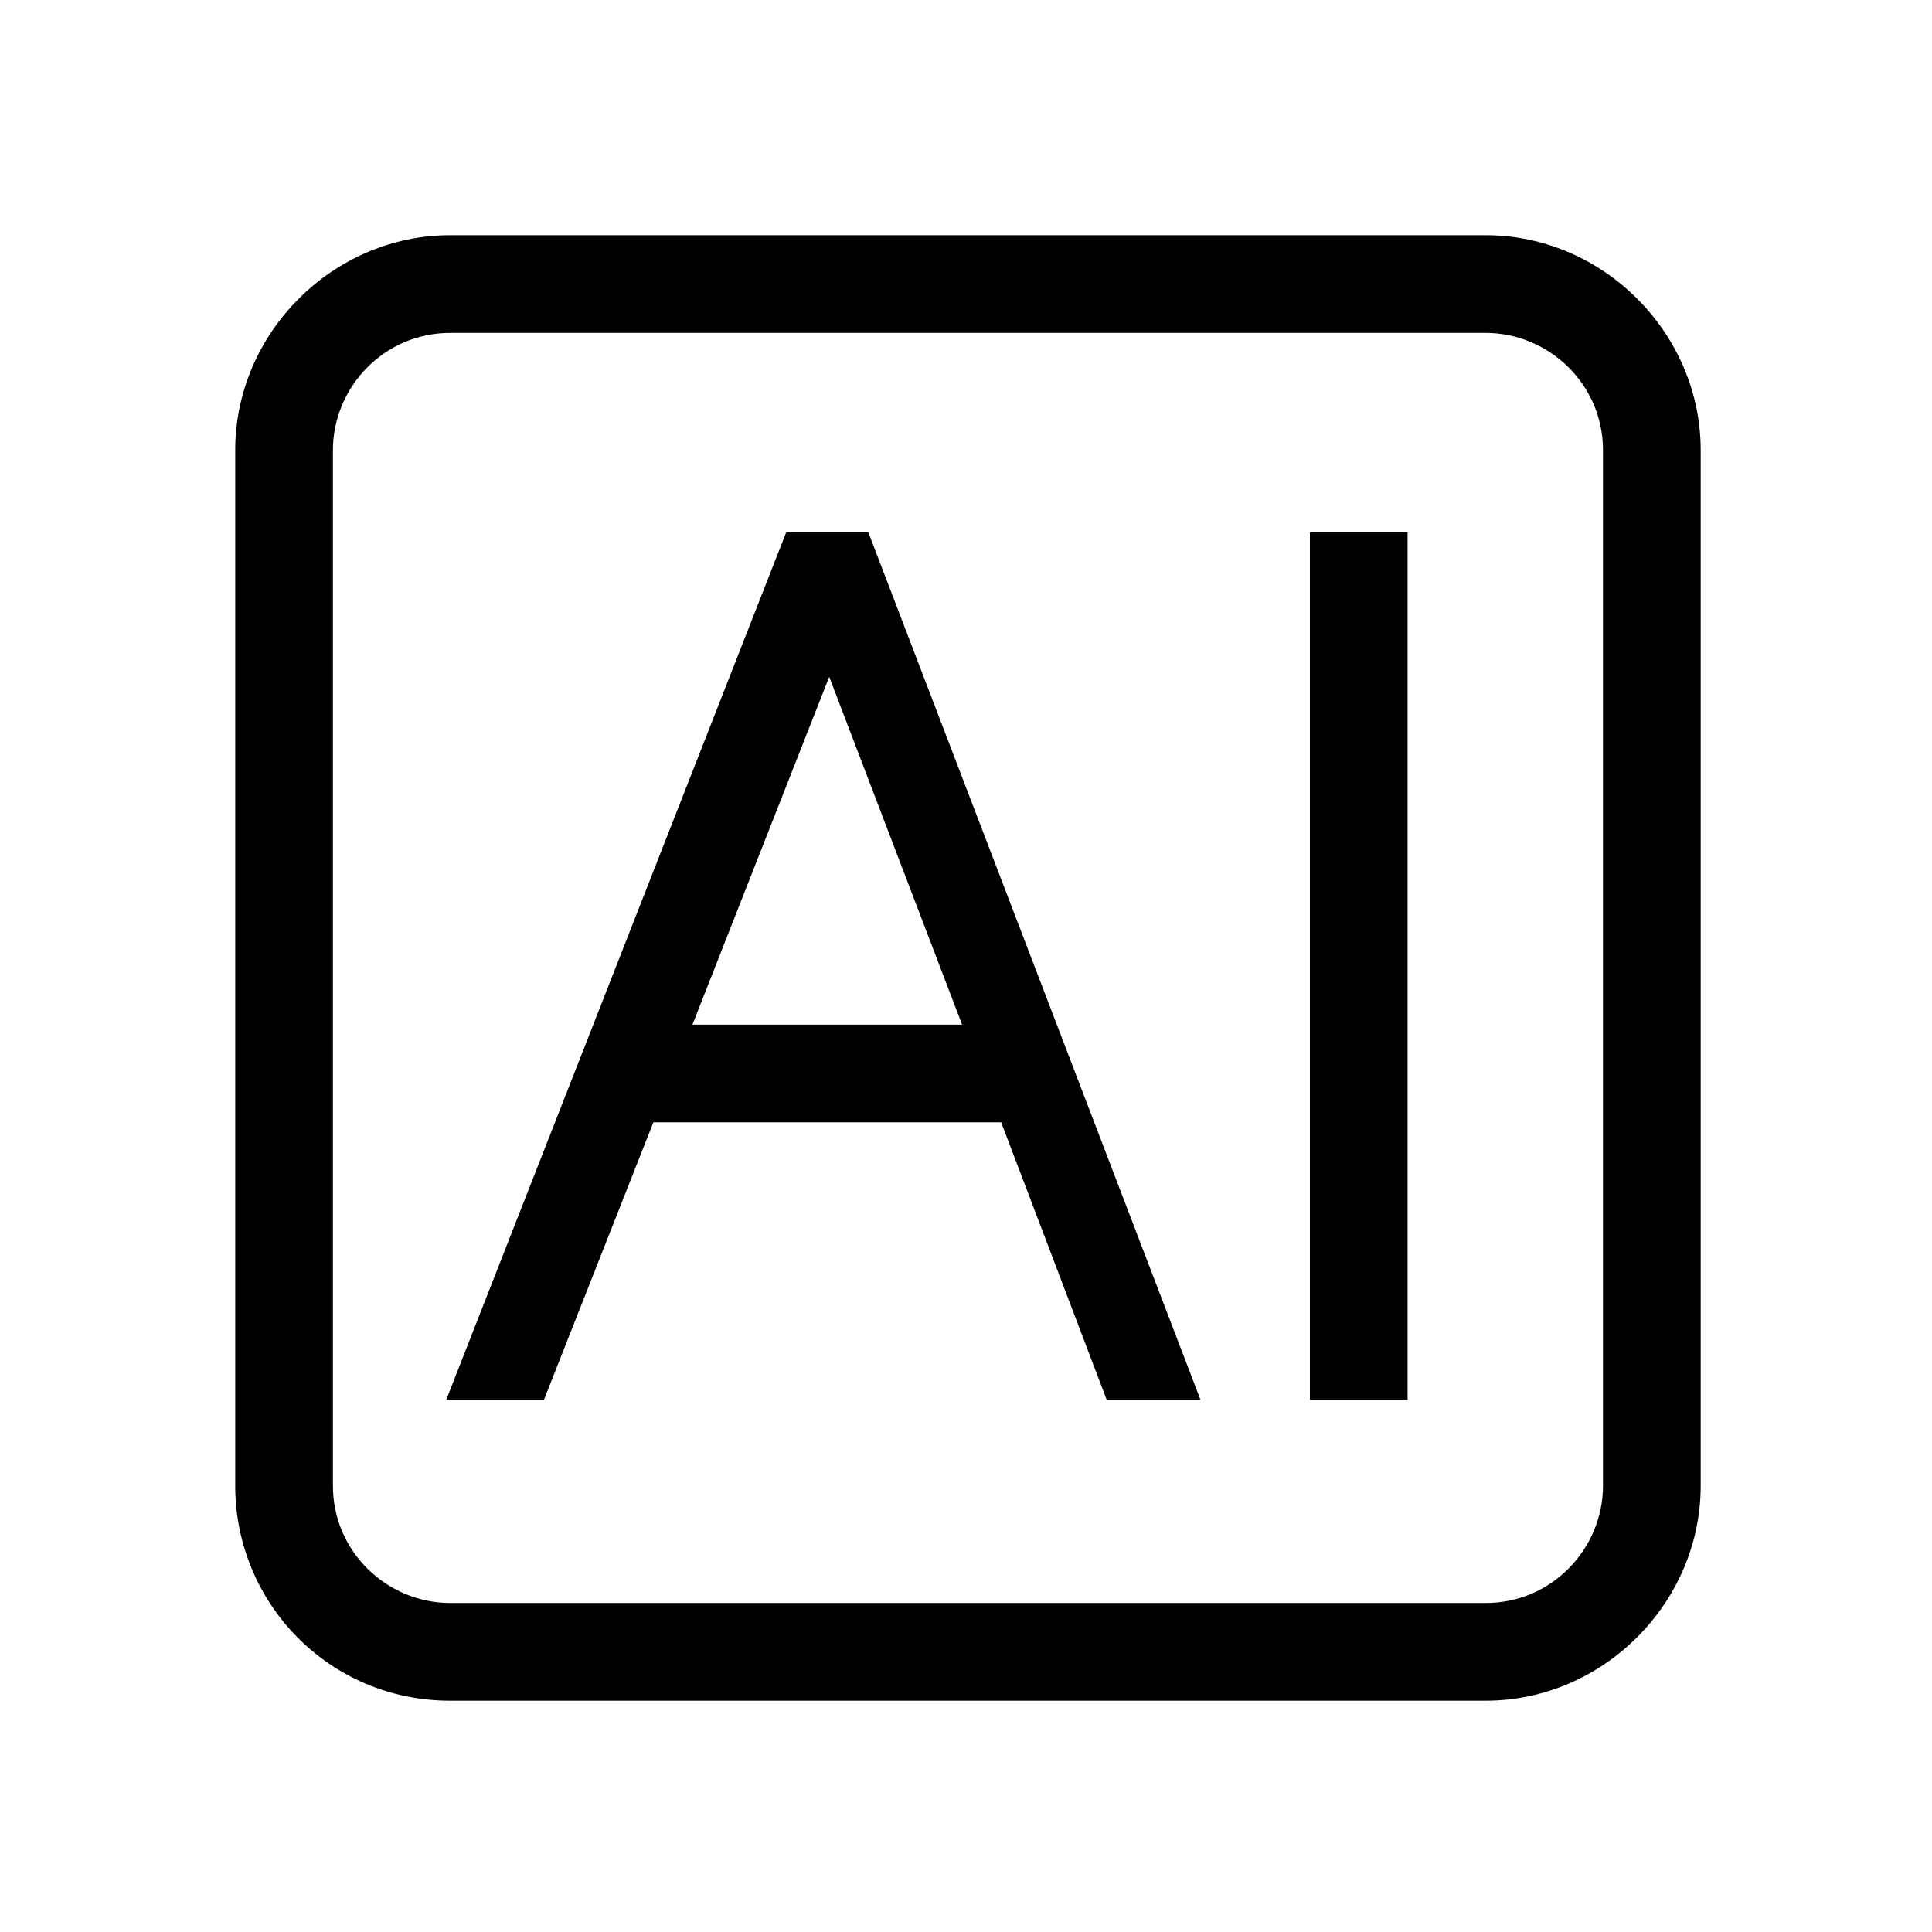 <?xml version="1.0" standalone="no"?><!DOCTYPE svg PUBLIC "-//W3C//DTD SVG 1.1//EN" "http://www.w3.org/Graphics/SVG/1.1/DTD/svg11.dtd"><svg t="1604458335450" class="icon" viewBox="0 0 1024 1024" version="1.1" xmlns="http://www.w3.org/2000/svg" p-id="2462" xmlns:xlink="http://www.w3.org/1999/xlink" width="200" height="200"><defs><style type="text/css"></style></defs><path d="M238.594 901.397h548.884c62.138 0 113.919-51.782 113.919-113.919V238.594c0-62.138-51.782-113.919-113.919-113.919H238.594c-62.138 0-113.919 51.782-113.919 113.919v548.884c0 62.138 49.71 113.919 113.919 113.919z m-62.138-662.804c0-33.14 26.926-62.138 62.138-62.138h548.884c33.14 0 62.138 26.926 62.138 62.138v548.884c0 33.14-26.926 62.138-62.138 62.138H238.594c-33.14 0-62.138-26.926-62.138-62.138V238.594z"  p-id="2463"></path><path d="M694.271 282.09h51.782v459.82h-51.782zM346.299 594.85h184.342l55.924 147.06H636.276l-176.057-459.82h-43.496l-180.2 459.82h51.782L346.299 594.85z m93.207-236.124l70.423 184.342H367.012l72.494-184.342z"  p-id="2464"></path></svg>
